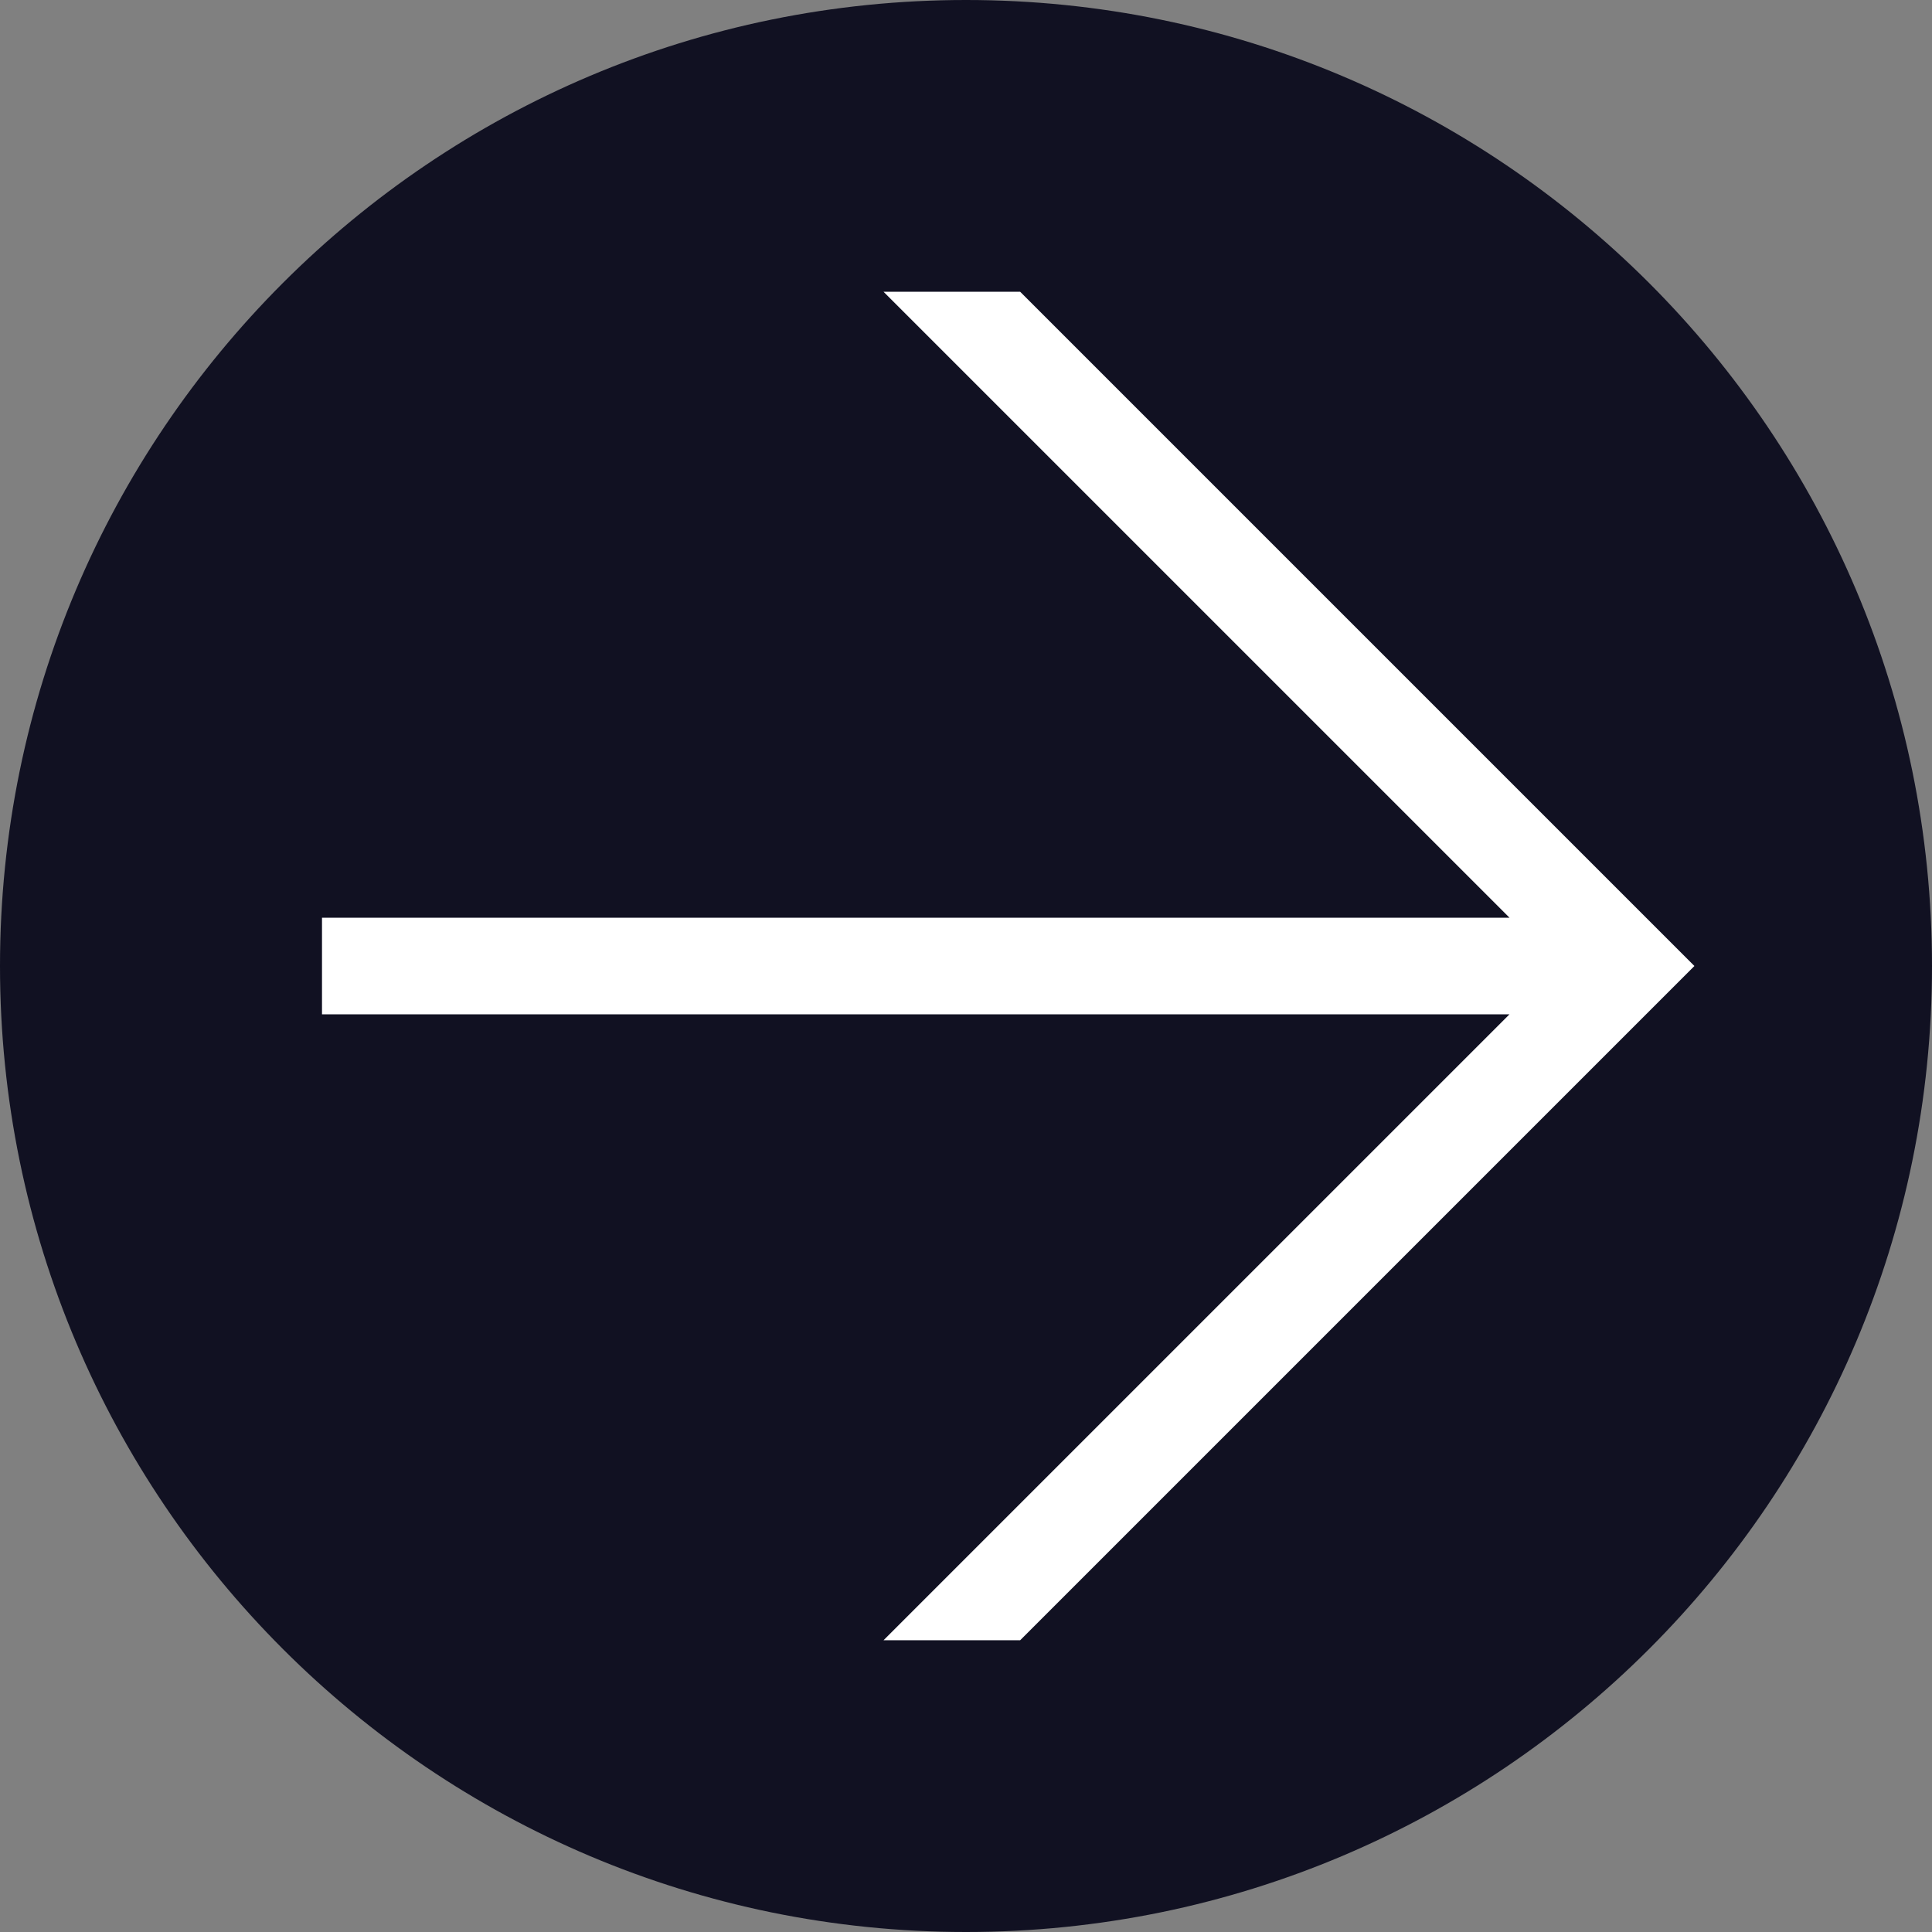 <?xml version="1.0" encoding="utf-8"?>
<!-- Generator: Adobe Illustrator 16.0.0, SVG Export Plug-In . SVG Version: 6.00 Build 0)  -->
<!DOCTYPE svg PUBLIC "-//W3C//DTD SVG 1.1//EN" "http://www.w3.org/Graphics/SVG/1.1/DTD/svg11.dtd">
<svg version="1.1" id="Ebene_1" xmlns="http://www.w3.org/2000/svg" xmlns:xlink="http://www.w3.org/1999/xlink" x="0px" y="0px"
	 width="60px" height="60px" viewBox="0 0 60 60" enable-background="new 0 0 60 60" xml:space="preserve">
<rect x="0" y="0" width="60" height="60" fill="#808080" stroke="none"/>
<path fill="#111122" d="M60,30c0,16.568-13.432,30-30,30C13.431,60,0,46.568,0,30C0,13.431,13.431,0,30,0C46.568,0,60,13.431,60,30"
	/>
<polygon fill="#fff" points="31.682,50.939 52.621,30 31.682,9.061 27.439,9.061 46.879,28.5 10,28.5 10,31.5 46.879,31.5 
	27.439,50.939 "/>
<rect id="_x3C_Slice_x3E_" x="0.007" fill="none" width="59.982" height="60"/>
</svg>
